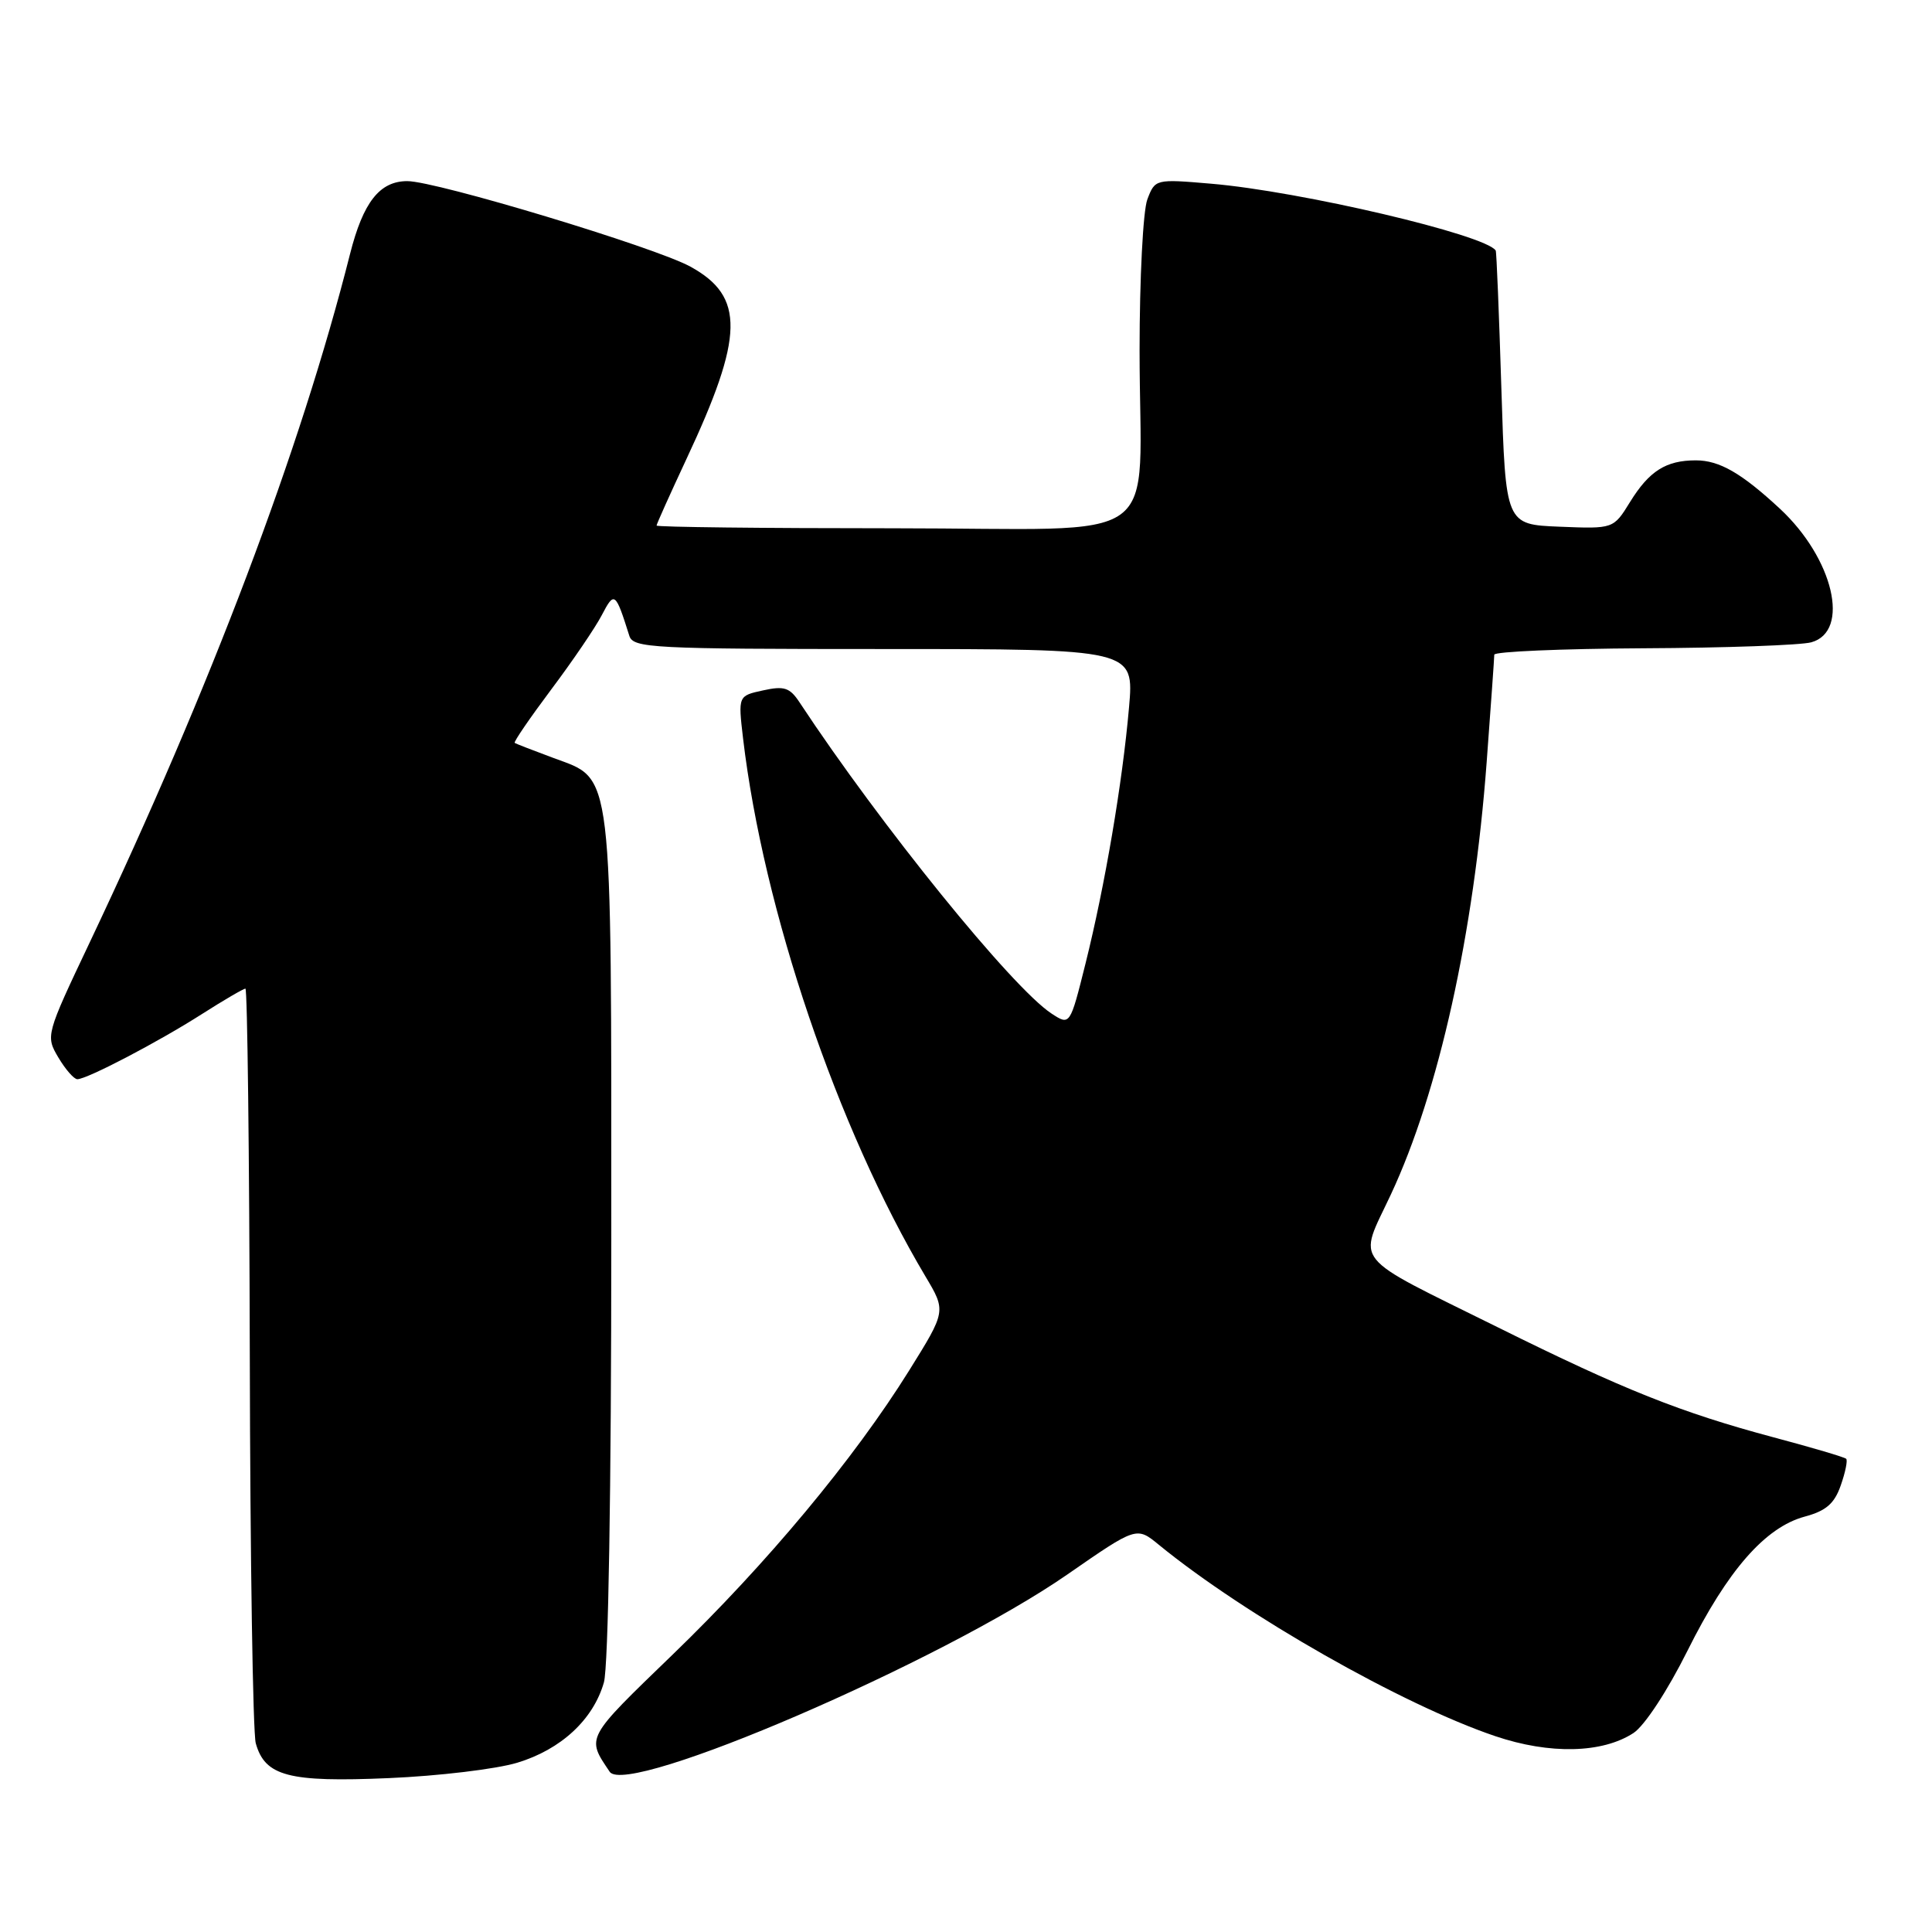<?xml version="1.0" encoding="UTF-8" standalone="no"?>
<!DOCTYPE svg PUBLIC "-//W3C//DTD SVG 1.1//EN" "http://www.w3.org/Graphics/SVG/1.1/DTD/svg11.dtd" >
<svg xmlns="http://www.w3.org/2000/svg" xmlns:xlink="http://www.w3.org/1999/xlink" version="1.1" viewBox="0 0 256 256">
 <g >
 <path fill="currentColor"
d=" M 68.54 233.57 C 74.33 231.82 78.61 227.86 80.02 222.93 C 80.61 220.88 81.00 197.35 81.00 164.22 C 81.00 100.98 81.29 103.39 73.35 100.44 C 70.68 99.45 68.36 98.55 68.20 98.44 C 68.03 98.32 70.21 95.14 73.04 91.36 C 75.87 87.59 78.89 83.15 79.74 81.51 C 81.41 78.31 81.55 78.42 83.39 84.25 C 83.90 85.87 86.39 86.00 117.11 86.00 C 150.28 86.00 150.28 86.00 149.60 93.75 C 148.73 103.72 146.42 117.32 143.83 127.70 C 141.78 135.90 141.78 135.90 139.33 134.30 C 134.11 130.87 116.67 109.33 105.96 93.09 C 104.66 91.11 103.92 90.86 101.11 91.48 C 97.80 92.20 97.80 92.20 98.46 97.85 C 101.16 120.62 110.95 149.50 122.62 169.12 C 125.37 173.73 125.37 173.73 120.46 181.61 C 113.16 193.32 101.64 207.16 89.10 219.27 C 77.53 230.45 77.68 230.16 80.79 234.77 C 83.06 238.15 124.73 220.19 141.41 208.64 C 150.60 202.27 150.60 202.27 153.55 204.69 C 164.95 214.01 185.85 225.90 198.13 230.05 C 205.36 232.49 212.32 232.33 216.45 229.63 C 217.92 228.66 220.95 224.04 223.60 218.73 C 228.91 208.08 233.89 202.38 239.13 200.96 C 241.96 200.20 243.07 199.24 243.91 196.82 C 244.52 195.09 244.84 193.51 244.63 193.30 C 244.43 193.09 240.11 191.81 235.03 190.46 C 222.70 187.16 215.17 184.16 198.50 175.89 C 178.71 166.09 179.93 167.61 184.30 158.27 C 190.65 144.69 195.29 123.76 196.99 101.00 C 197.54 93.58 198.00 87.16 198.00 86.75 C 198.00 86.34 206.89 85.96 217.75 85.90 C 228.61 85.85 238.62 85.49 240.00 85.11 C 245.22 83.67 242.95 74.00 235.84 67.40 C 230.75 62.68 227.83 61.00 224.71 61.00 C 220.75 61.00 218.53 62.40 215.98 66.53 C 213.79 70.08 213.79 70.08 206.64 69.79 C 199.50 69.50 199.50 69.50 198.94 51.50 C 198.63 41.60 198.30 33.36 198.19 33.20 C 196.86 31.11 172.31 25.34 160.46 24.34 C 153.10 23.71 153.05 23.73 152.03 26.42 C 151.46 27.91 151.00 36.92 151.00 46.44 C 151.00 72.98 155.12 70.00 118.38 70.00 C 101.12 70.00 87.00 69.84 87.00 69.64 C 87.00 69.44 88.78 65.49 90.94 60.86 C 98.60 44.52 98.71 39.30 91.48 35.33 C 86.78 32.75 57.81 24.00 53.97 24.00 C 50.31 24.00 48.12 26.78 46.38 33.66 C 39.83 59.57 27.94 91.01 11.89 124.87 C 6.07 137.14 6.04 137.26 7.73 140.12 C 8.67 141.70 9.80 143.00 10.25 143.00 C 11.53 143.00 20.96 138.07 26.77 134.36 C 29.67 132.51 32.26 131.00 32.52 131.00 C 32.78 131.00 33.04 152.94 33.10 179.75 C 33.15 206.56 33.51 229.62 33.89 230.99 C 35.11 235.36 38.25 236.18 51.50 235.61 C 58.10 235.33 65.77 234.41 68.54 233.57 Z "/>
</g>
</svg>